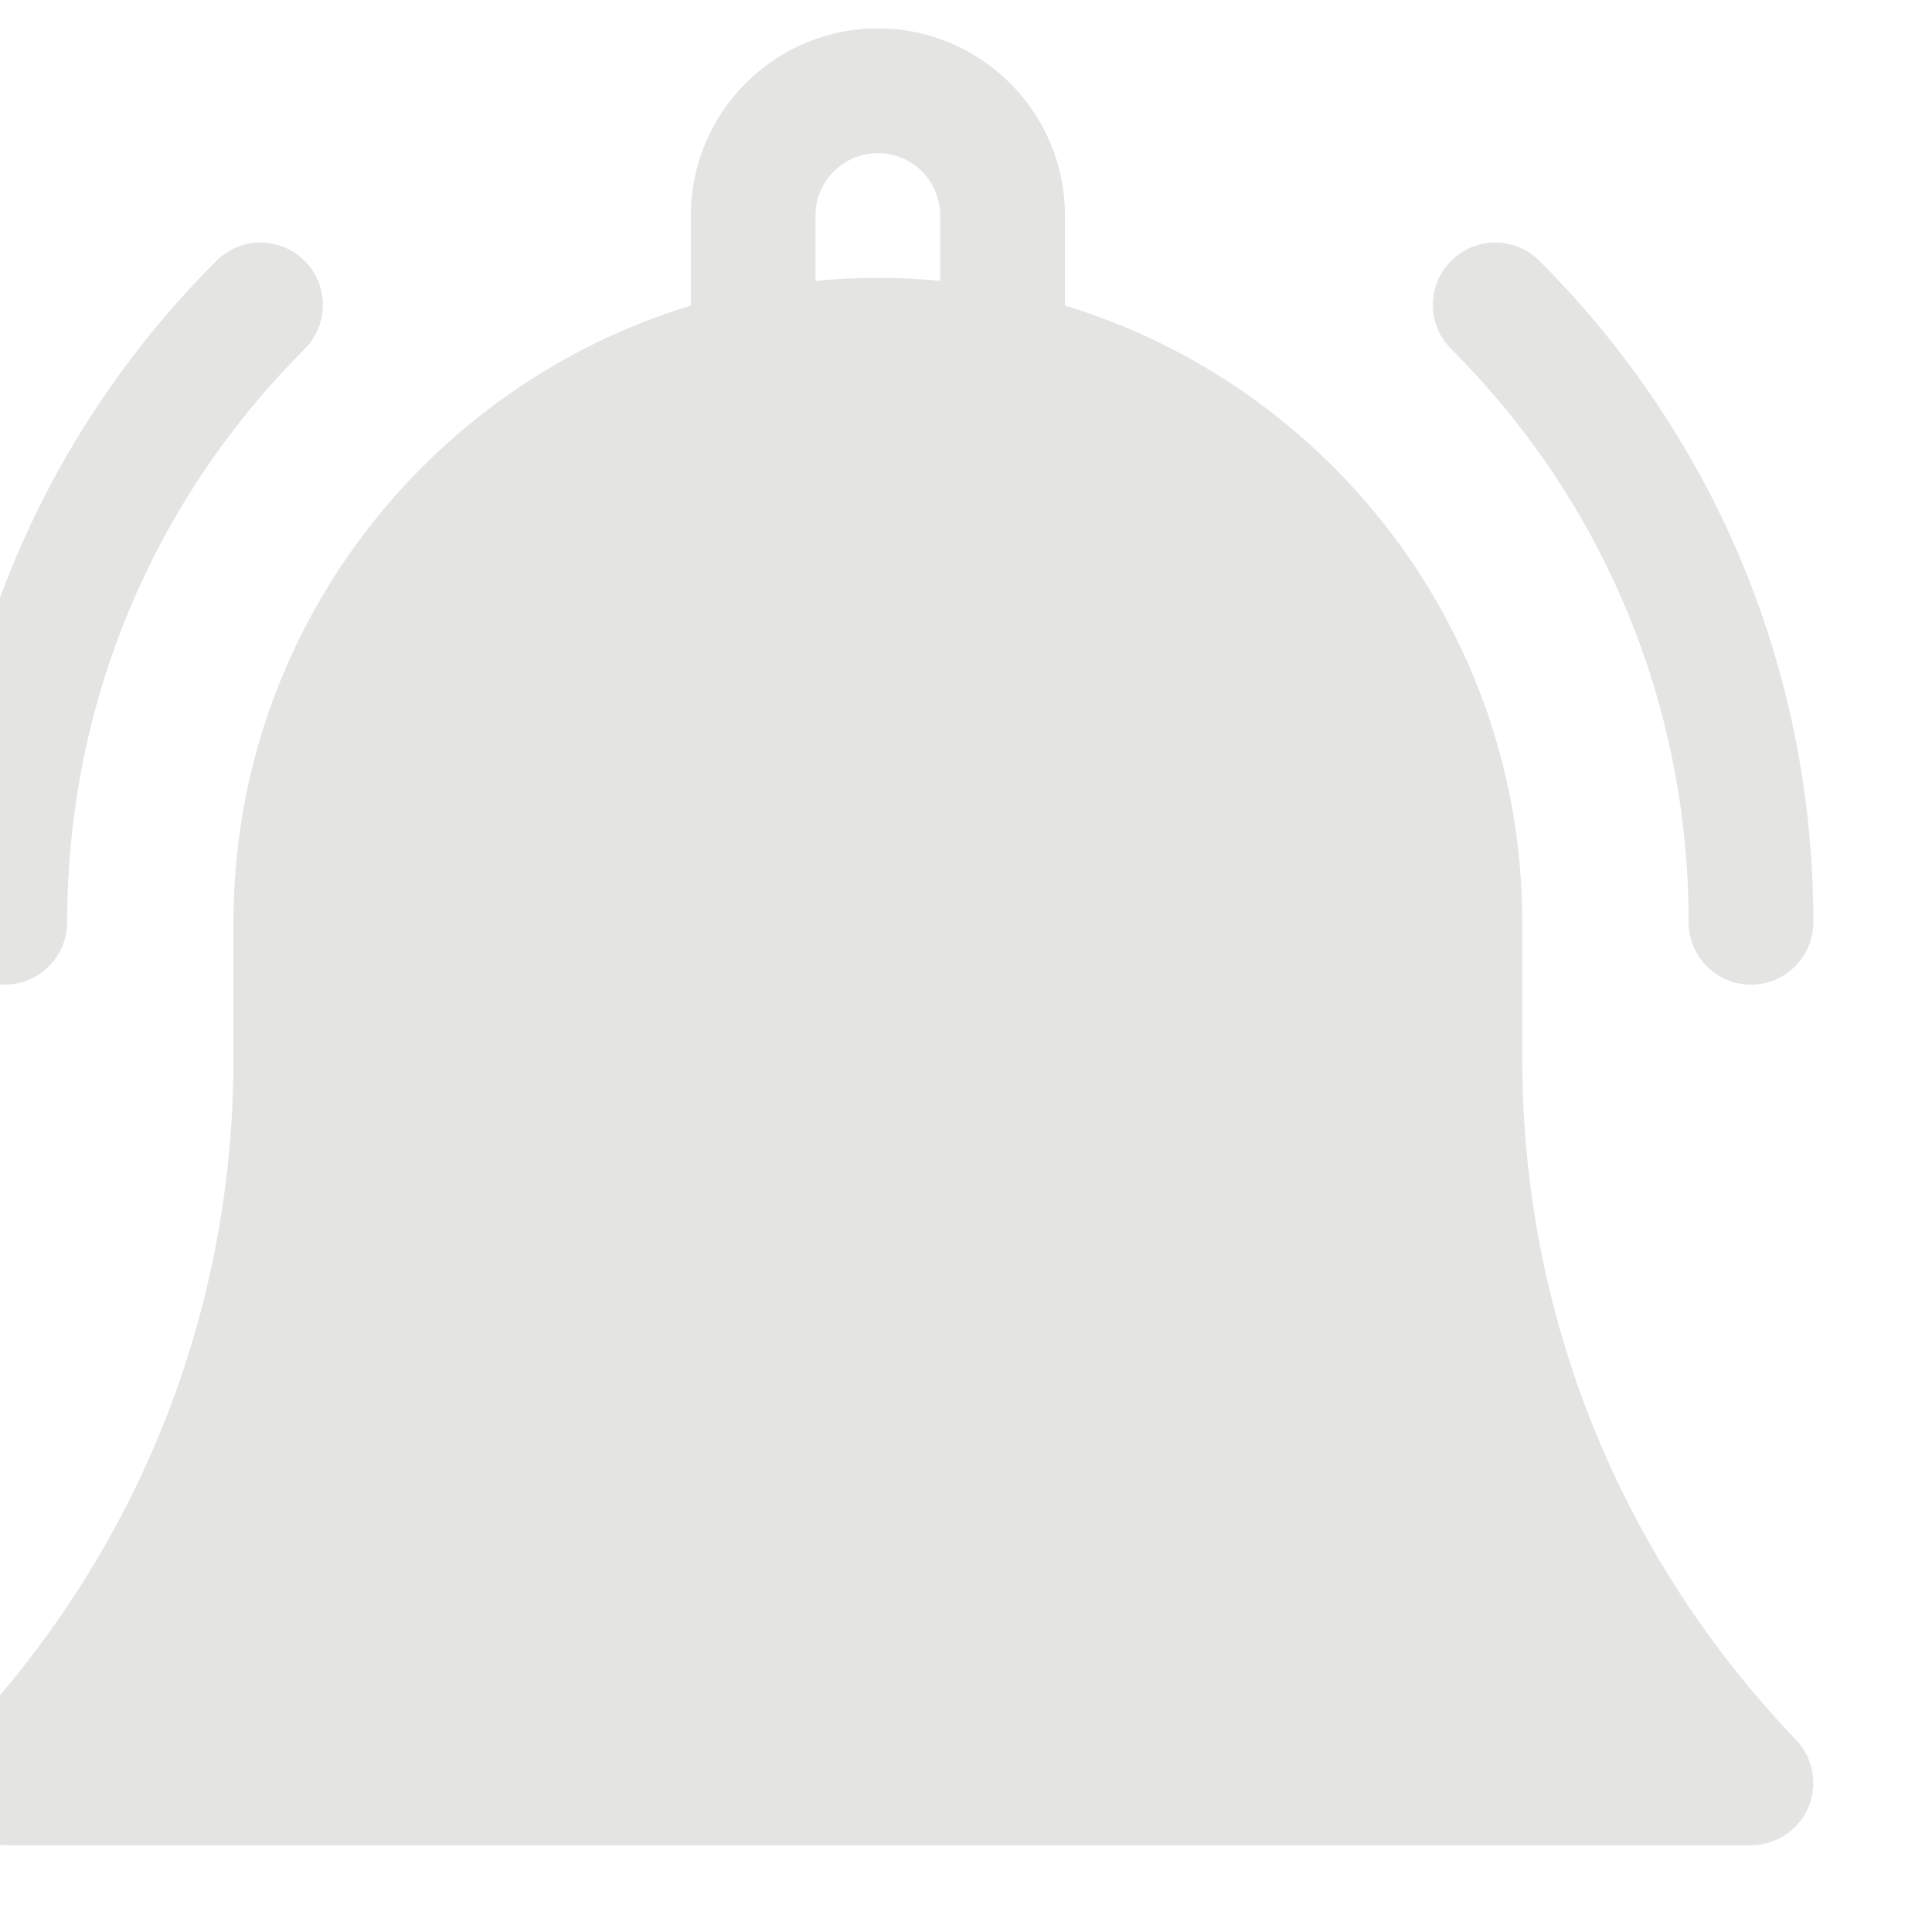 <svg width="26" height="26" viewBox="0 0 26 26" fill="none" xmlns="http://www.w3.org/2000/svg" xmlns:xlink="http://www.w3.org/1999/xlink">
<path d="M20.486,14.25L20.486,12.411C20.486,8.505 17.89,5.194 14.332,4.112L14.332,2.9C14.332,1.512 13.203,0.382 11.814,0.382C10.426,0.382 9.297,1.512 9.297,2.9L9.297,4.112C5.739,5.194 3.142,8.505 3.142,12.411L3.142,14.25C3.142,17.682 1.834,20.935 -0.541,23.412C-0.774,23.655 -0.839,24.013 -0.707,24.322C-0.575,24.632 -0.271,24.832 0.065,24.832L23.564,24.832C23.9,24.832 24.204,24.632 24.336,24.322C24.467,24.013 24.402,23.655 24.169,23.412C21.794,20.935 20.486,17.681 20.486,14.25ZM12.653,3.78C12.377,3.753 12.097,3.739 11.814,3.739C11.531,3.739 11.251,3.753 10.975,3.78L10.975,2.9C10.975,2.437 11.351,2.061 11.814,2.061C12.277,2.061 12.653,2.437 12.653,2.9L12.653,3.78Z" fill="#E4E4E3"/>
<path d="M22.725,12.411C22.725,12.875 23.1,13.251 23.564,13.251C24.027,13.251 24.403,12.875 24.403,12.411C24.403,9.049 23.094,5.888 20.716,3.51C20.388,3.182 19.857,3.182 19.529,3.51C19.201,3.838 19.201,4.369 19.529,4.697C21.59,6.757 22.725,9.497 22.725,12.411Z" fill="#E4E4E3"/>
<path d="M0.065,13.251C0.528,13.251 0.904,12.875 0.904,12.411C0.904,9.497 2.039,6.757 4.1,4.697C4.427,4.369 4.427,3.838 4.1,3.51C3.772,3.182 3.24,3.182 2.913,3.51C0.535,5.888 -0.774,9.049 -0.774,12.411C-0.774,12.875 -0.399,13.251 0.065,13.251Z" fill="#E4E4E3"/>
</svg>
